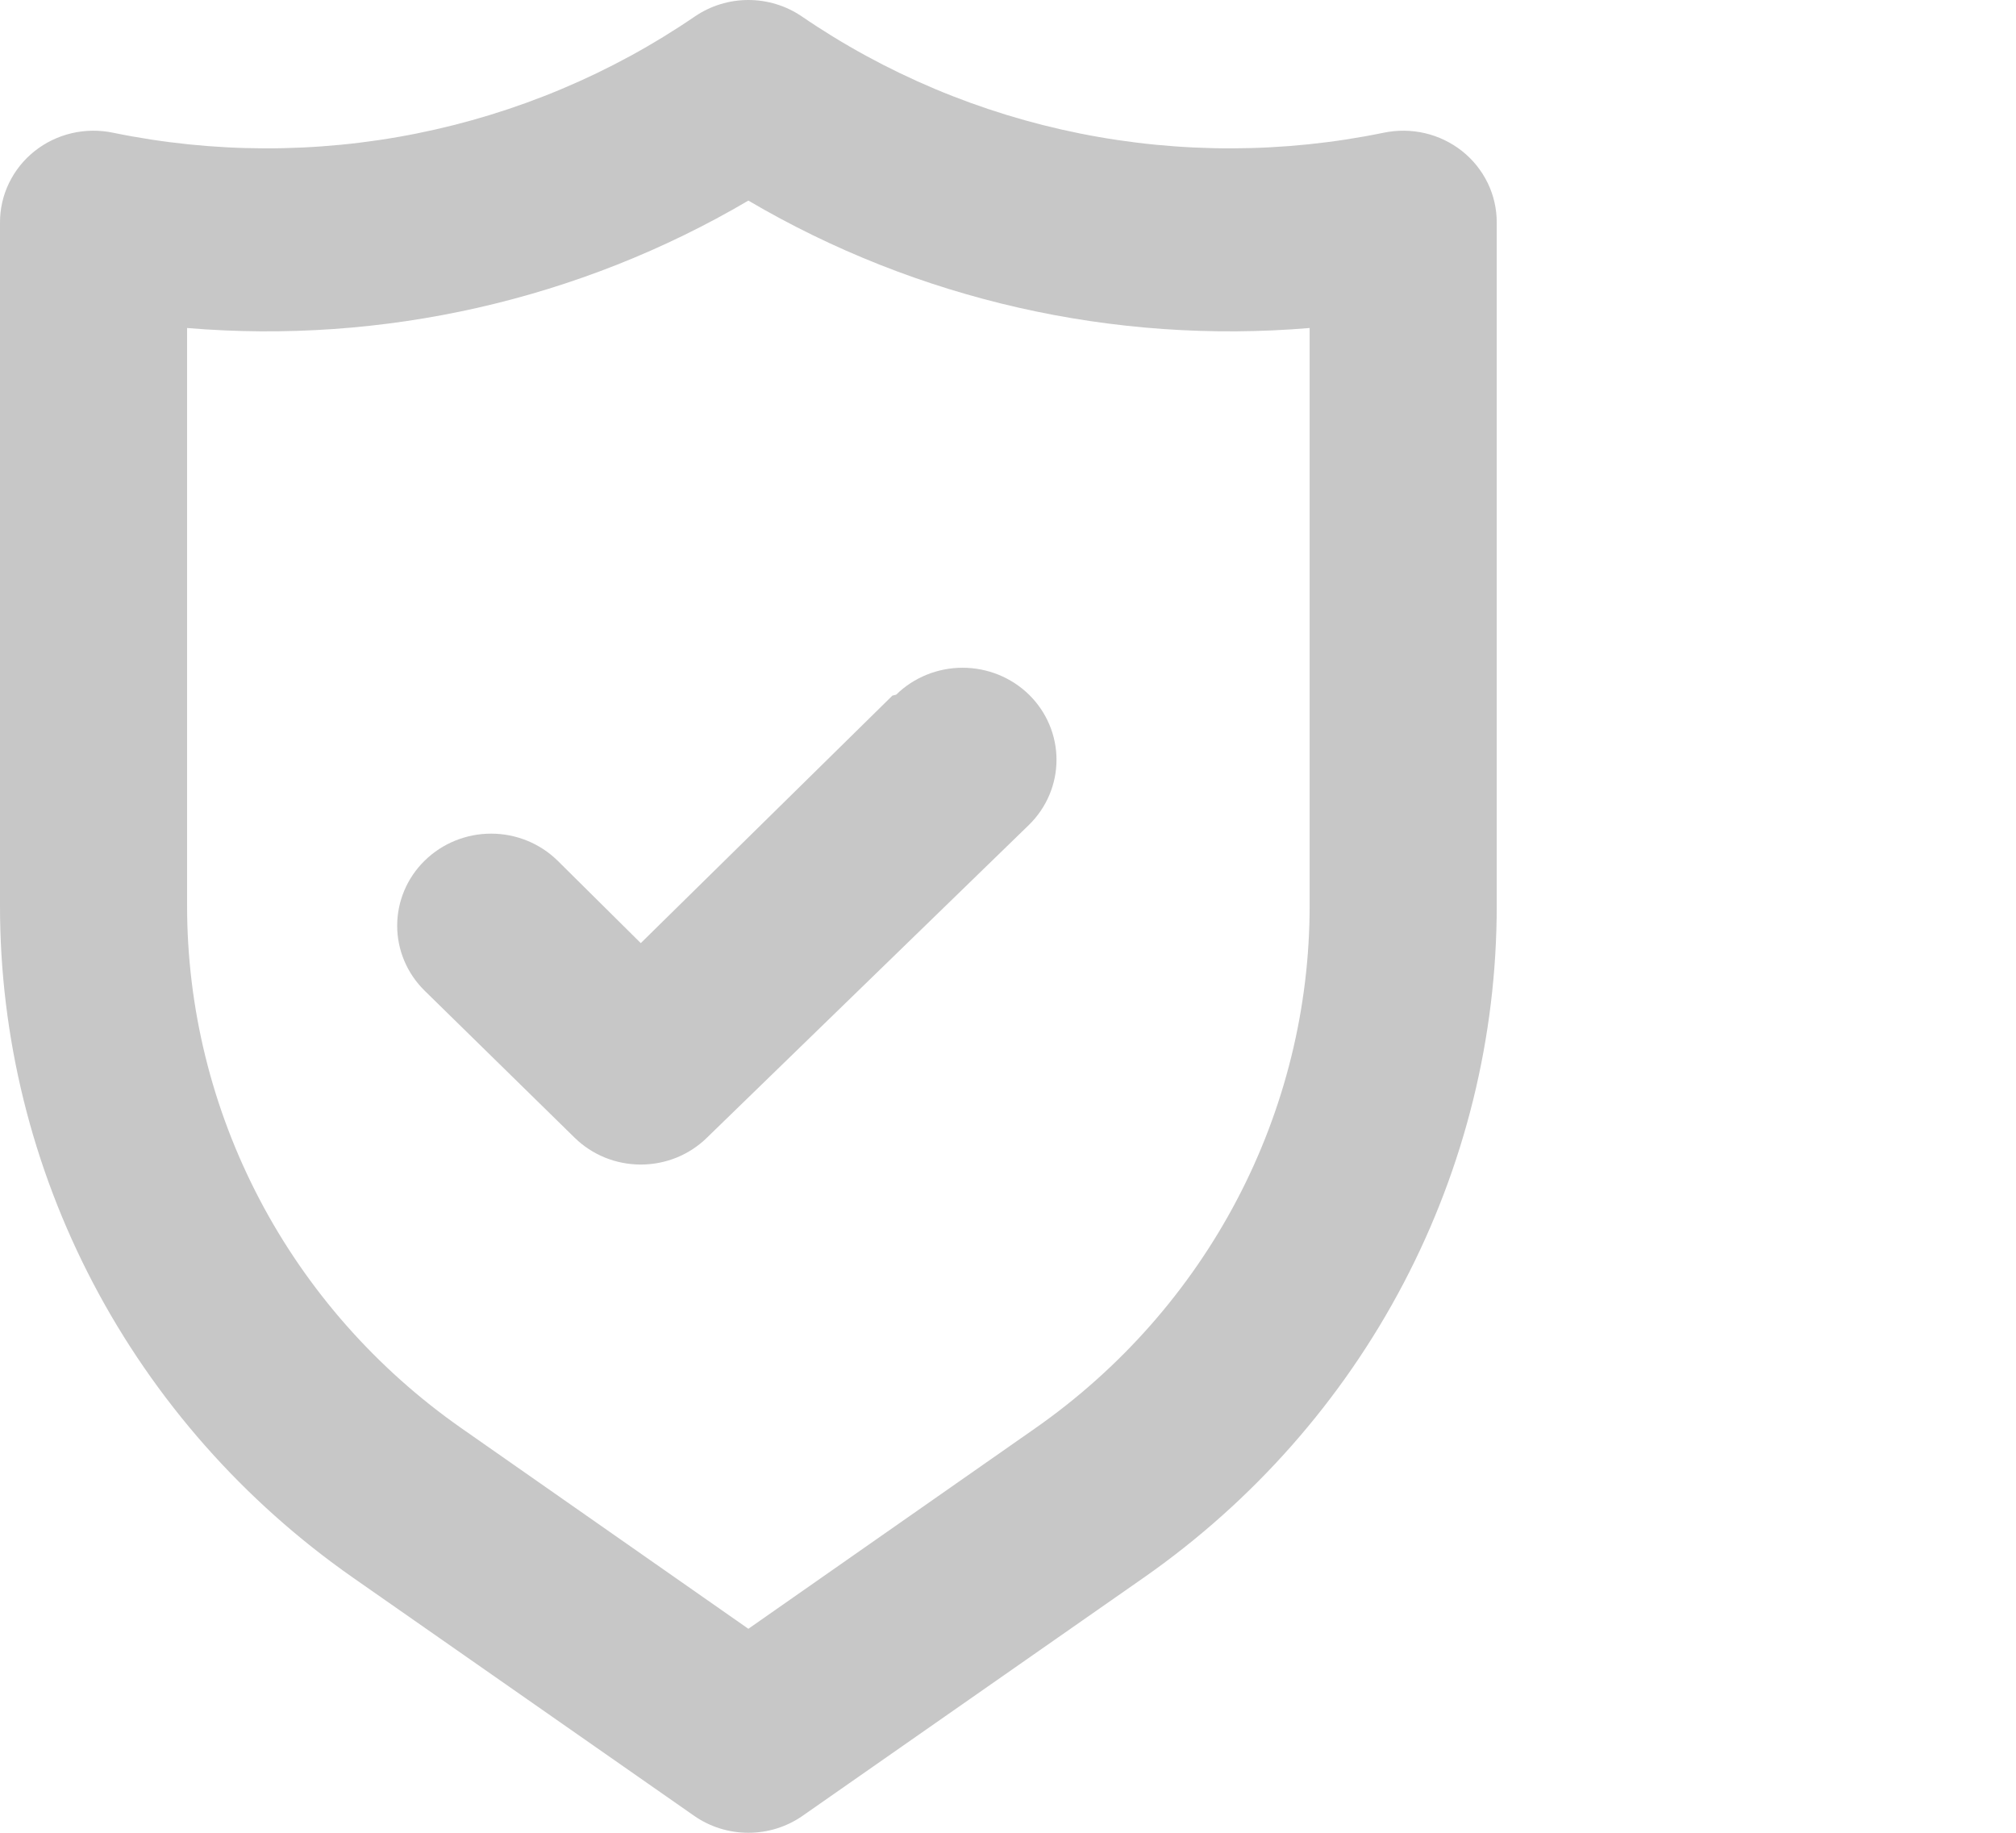 <svg width="66" height="60" viewBox="0 0 66 60" fill="none" xmlns="http://www.w3.org/2000/svg">
<path d="M47.867 4.947C47.511 4.665 47.095 4.464 46.65 4.36C46.205 4.257 45.742 4.252 45.294 4.346C42.022 5.018 38.644 5.027 35.368 4.372C32.092 3.716 28.987 2.411 26.246 0.535C25.733 0.187 25.124 0 24.5 0C23.876 0 23.267 0.187 22.754 0.535C20.013 2.411 16.908 3.716 13.632 4.372C10.356 5.027 6.978 5.018 3.706 4.346C3.258 4.252 2.795 4.257 2.35 4.36C1.905 4.464 1.489 4.665 1.133 4.947C0.778 5.229 0.492 5.586 0.296 5.991C0.099 6.396 -0.002 6.839 1.77058e-05 7.287V29.644C-0.003 33.947 1.044 38.188 3.052 42.014C5.06 45.84 7.972 49.141 11.546 51.641L22.724 59.444C23.242 59.806 23.863 60 24.5 60C25.137 60 25.758 59.806 26.276 59.444L37.454 51.641C41.028 49.141 43.94 45.84 45.948 42.014C47.956 38.188 49.003 33.947 49 29.644V7.287C49.002 6.839 48.901 6.396 48.705 5.991C48.508 5.586 48.222 5.229 47.867 4.947ZM42.875 29.644C42.877 32.99 42.064 36.287 40.504 39.262C38.943 42.238 36.679 44.805 33.902 46.75L24.5 53.322L15.098 46.75C12.321 44.805 10.057 42.238 8.496 39.262C6.936 36.287 6.123 32.99 6.125 29.644V10.738C12.545 11.277 18.975 9.817 24.5 6.567C30.025 9.817 36.455 11.277 42.875 10.738V29.644ZM29.216 22.772L20.978 30.875L18.253 28.174C17.676 27.609 16.894 27.291 16.078 27.291C15.263 27.291 14.48 27.609 13.904 28.174C13.327 28.739 13.003 29.505 13.003 30.305C13.003 31.104 13.327 31.87 13.904 32.435L18.804 37.237C19.088 37.518 19.427 37.741 19.8 37.894C20.174 38.046 20.574 38.124 20.978 38.124C21.382 38.124 21.783 38.046 22.156 37.894C22.529 37.741 22.868 37.518 23.152 37.237L33.688 27.003C34.264 26.438 34.588 25.672 34.588 24.873C34.588 24.074 34.264 23.307 33.688 22.742C33.111 22.177 32.329 21.86 31.513 21.86C30.698 21.86 29.915 22.177 29.339 22.742L29.216 22.772Z" fill="#C7C7C7"/>
</svg>